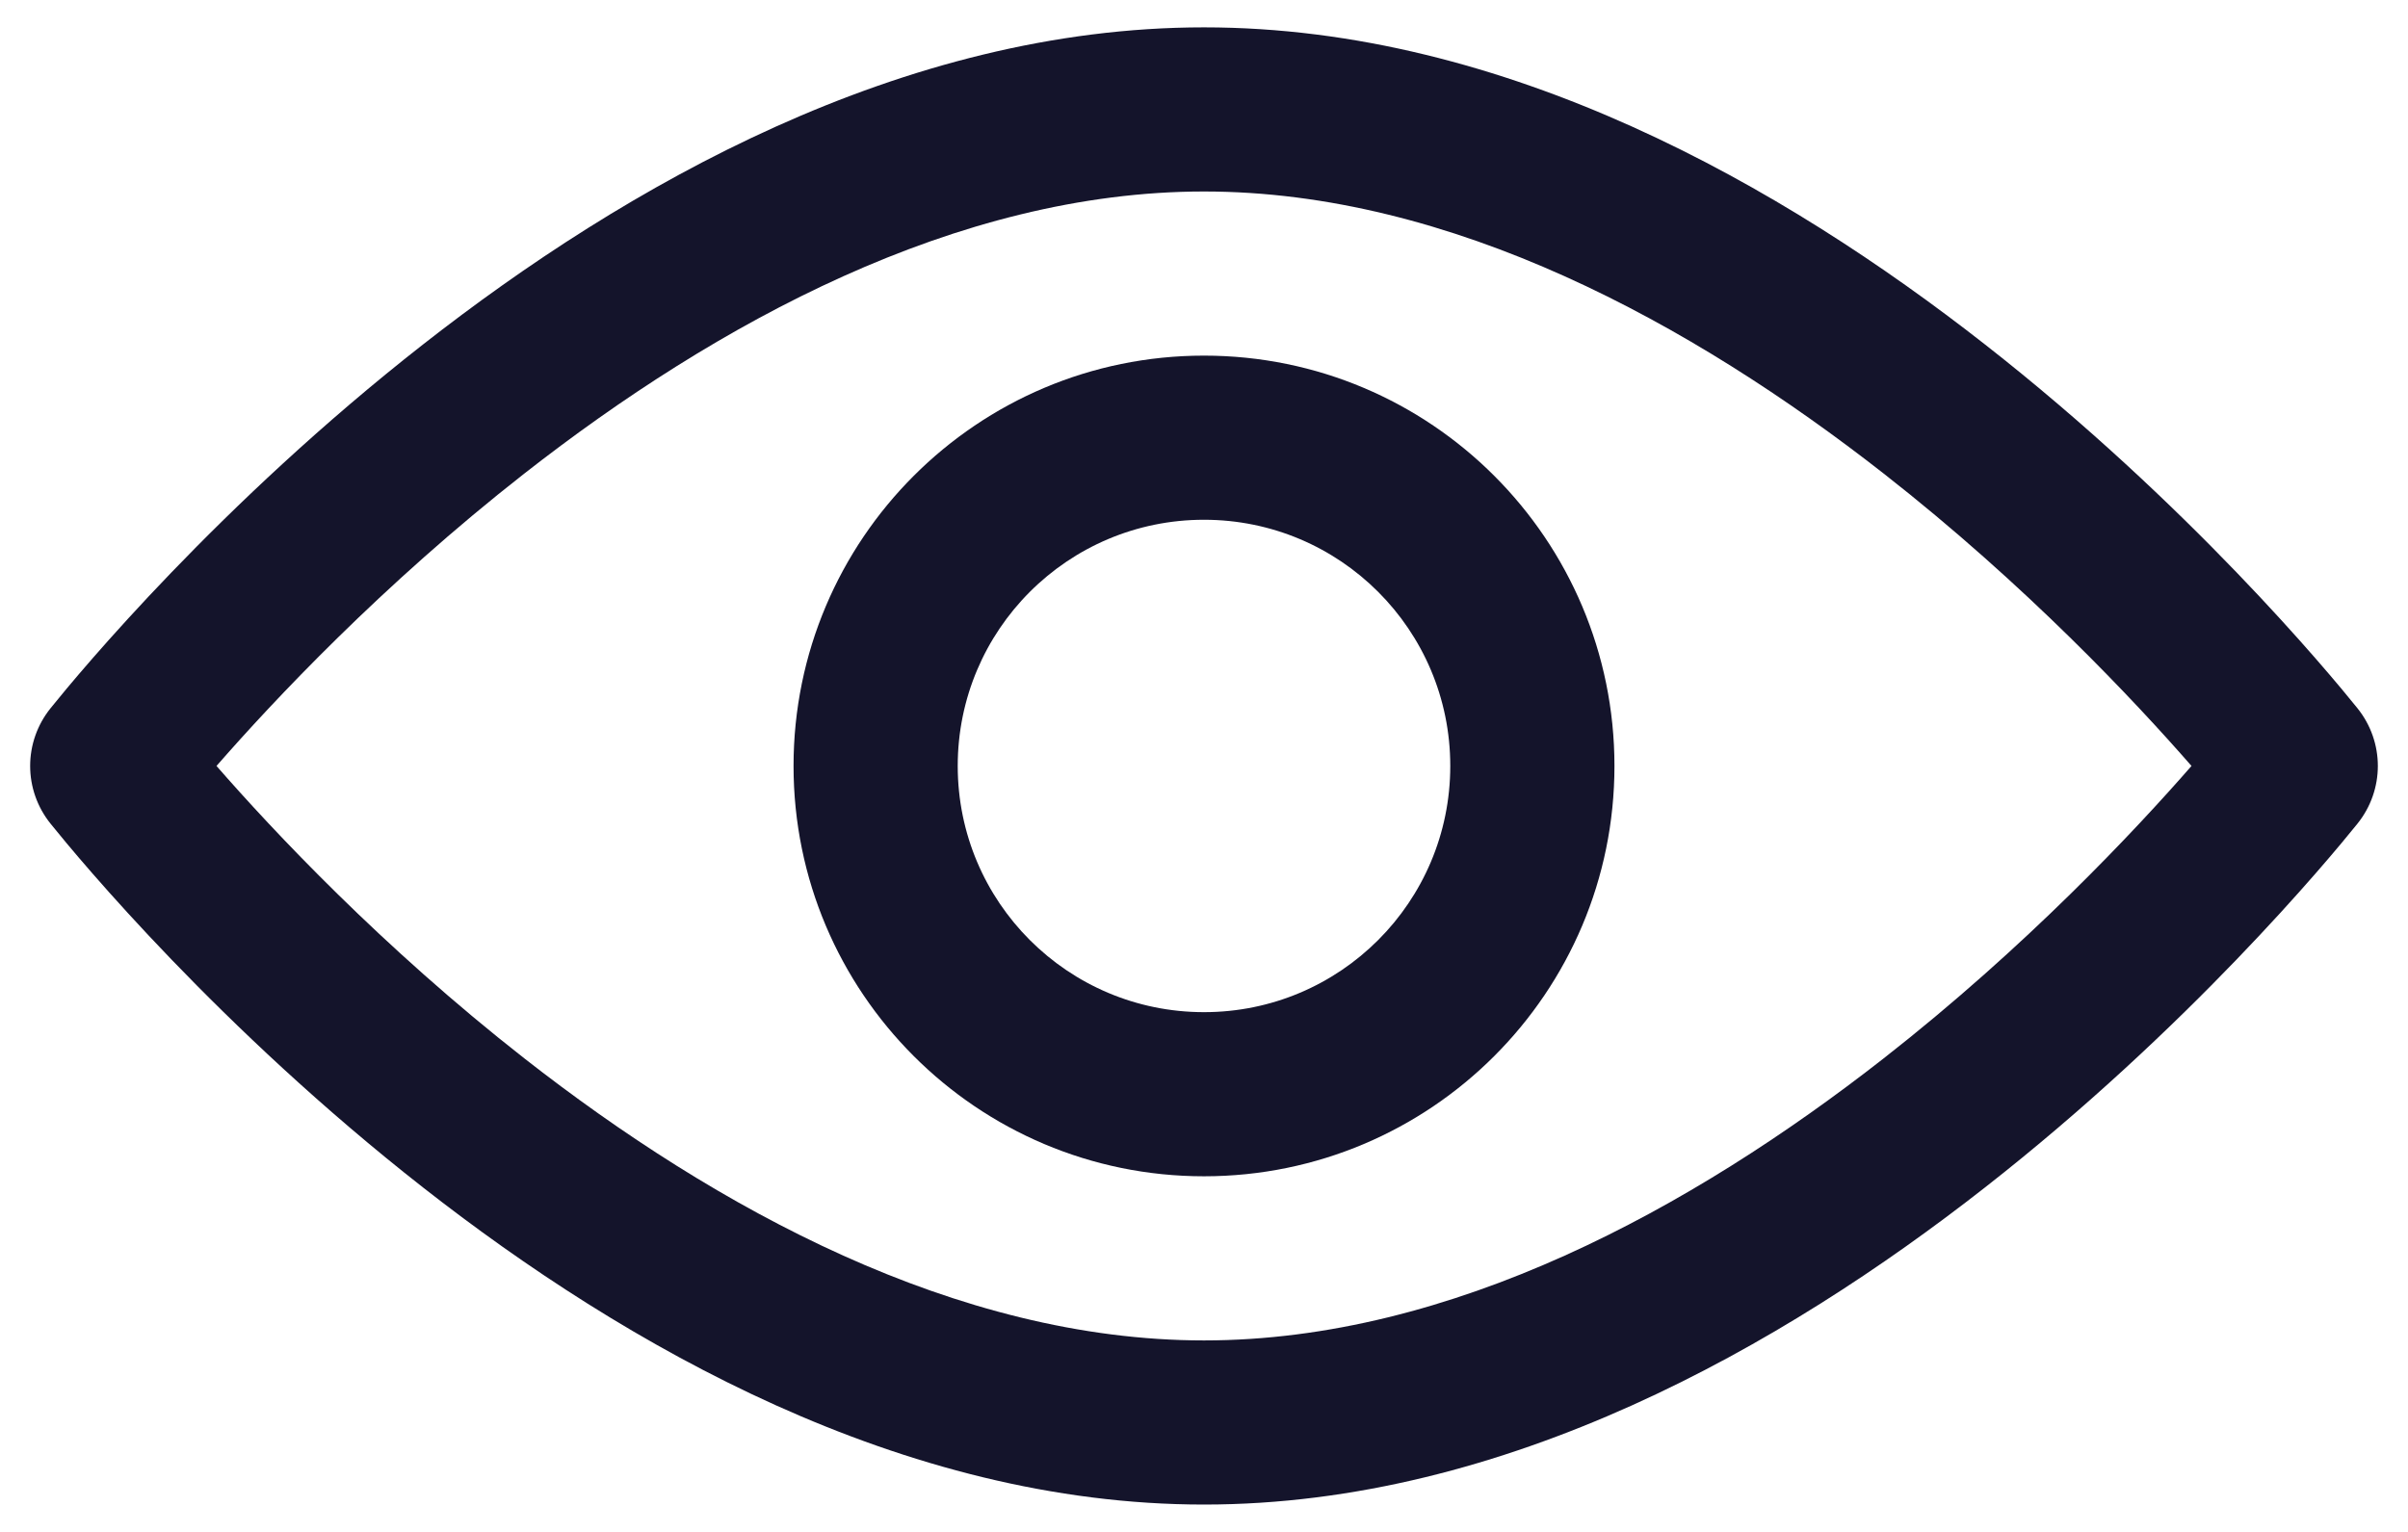 <svg width="22" height="14" viewBox="0 0 22 14" fill="none" xmlns="http://www.w3.org/2000/svg">
<path fill-rule="evenodd" clip-rule="evenodd" d="M1.978 7C2.492 7.589 3.488 8.653 4.79 9.672C6.542 11.043 8.74 12.25 11 12.25C13.26 12.25 15.458 11.043 17.21 9.672C18.512 8.653 19.508 7.589 20.022 7C19.508 6.411 18.512 5.347 17.21 4.328C15.458 2.957 13.26 1.75 11 1.75C8.74 1.75 6.542 2.957 4.79 4.328C3.488 5.347 2.492 6.411 1.978 7ZM3.866 3.147C5.71 1.703 8.238 0.25 11 0.25C13.762 0.25 16.29 1.703 18.134 3.147C19.996 4.604 21.269 6.138 21.537 6.471C21.787 6.781 21.787 7.219 21.537 7.529C21.269 7.862 19.996 9.396 18.134 10.853C16.29 12.297 13.762 13.75 11 13.75C8.238 13.75 5.71 12.297 3.866 10.853C2.005 9.396 0.731 7.862 0.463 7.529C0.213 7.219 0.213 6.781 0.463 6.471C0.731 6.138 2.005 4.604 3.866 3.147Z" fill="#14142B"/>
<path fill-rule="evenodd" clip-rule="evenodd" d="M11 4.75C9.757 4.75 8.75 5.757 8.75 7C8.75 8.243 9.757 9.25 11 9.25C12.243 9.25 13.25 8.243 13.25 7C13.25 5.757 12.243 4.75 11 4.75ZM7.25 7C7.25 4.929 8.929 3.25 11 3.25C13.071 3.25 14.75 4.929 14.75 7C14.75 9.071 13.071 10.75 11 10.75C8.929 10.75 7.25 9.071 7.25 7Z" fill="#14142B"/>
</svg>
